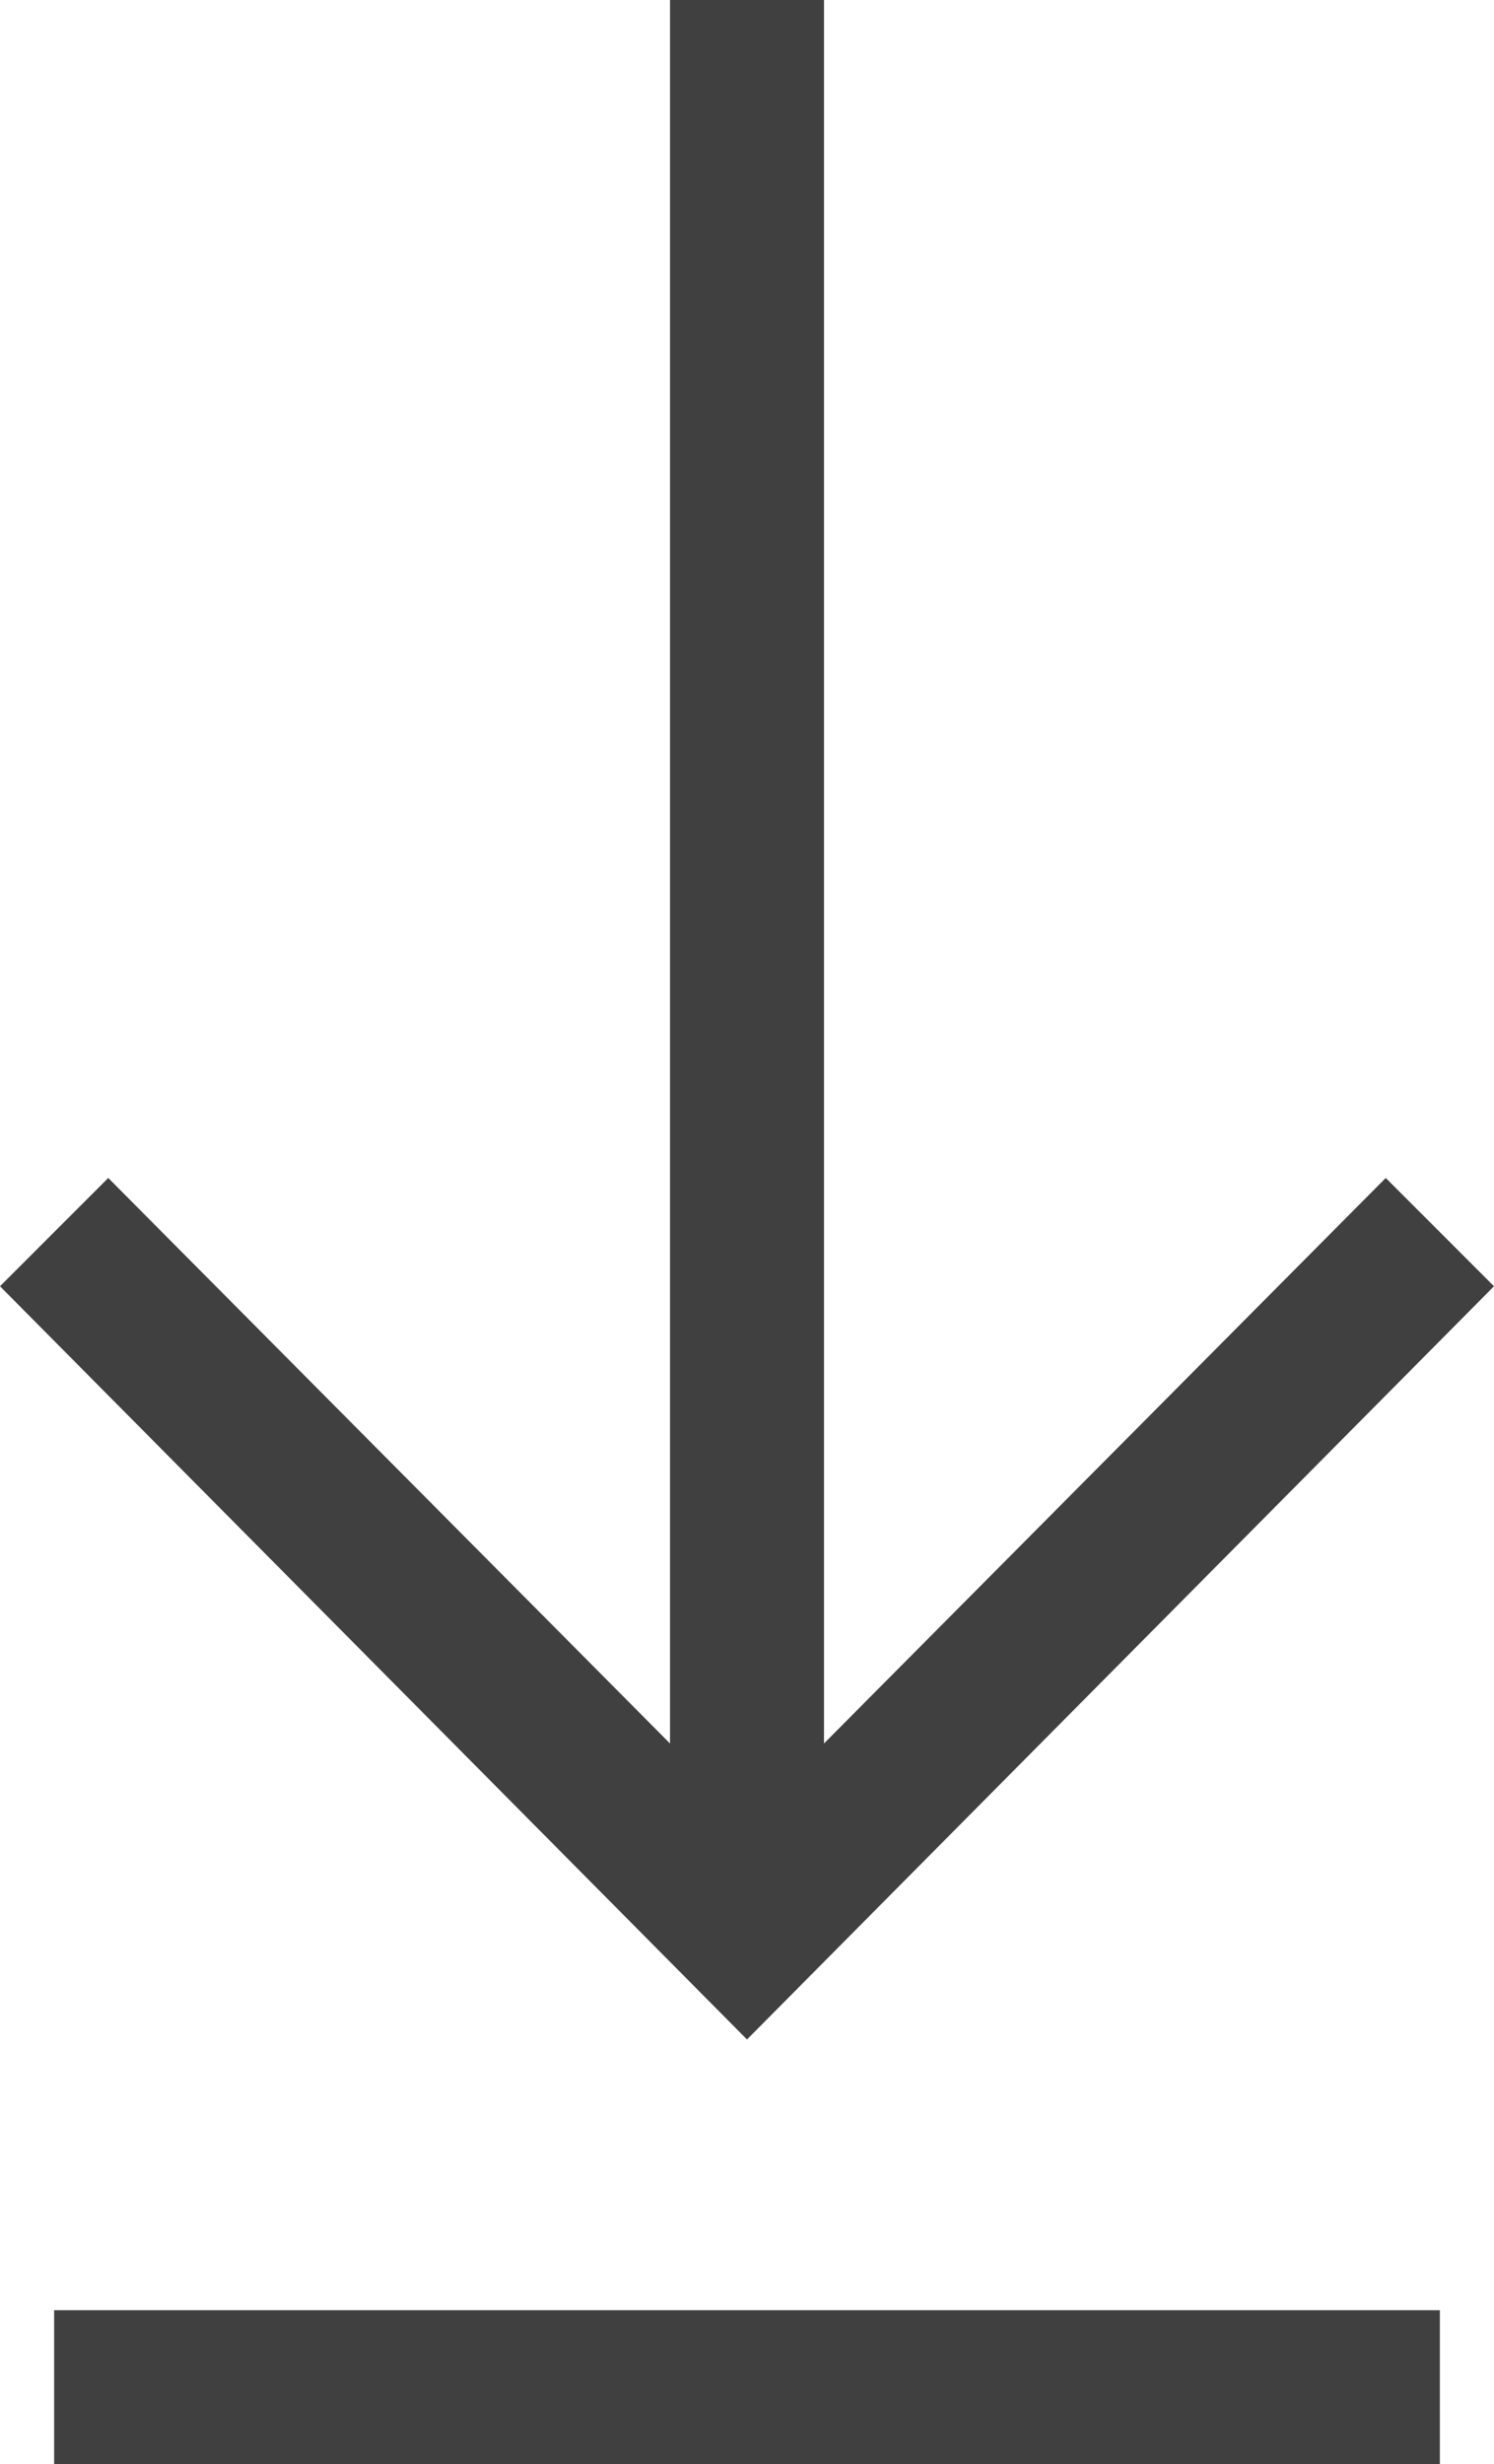 <svg xmlns="http://www.w3.org/2000/svg" width="87.112" height="143.643" viewBox="0 0 87.112 143.643">
  <path id="Path_18831" data-name="Path 18831" d="M83.956,0V8.978H3.156V0Zm3.156,68.665L80.8,74.978,48.045,42.013v101.63H39.067V42.013L6.312,74.978,0,68.665,43.556,24.759Z" transform="translate(87.112 143.643) rotate(180)" fill="#404040"/>
</svg>

